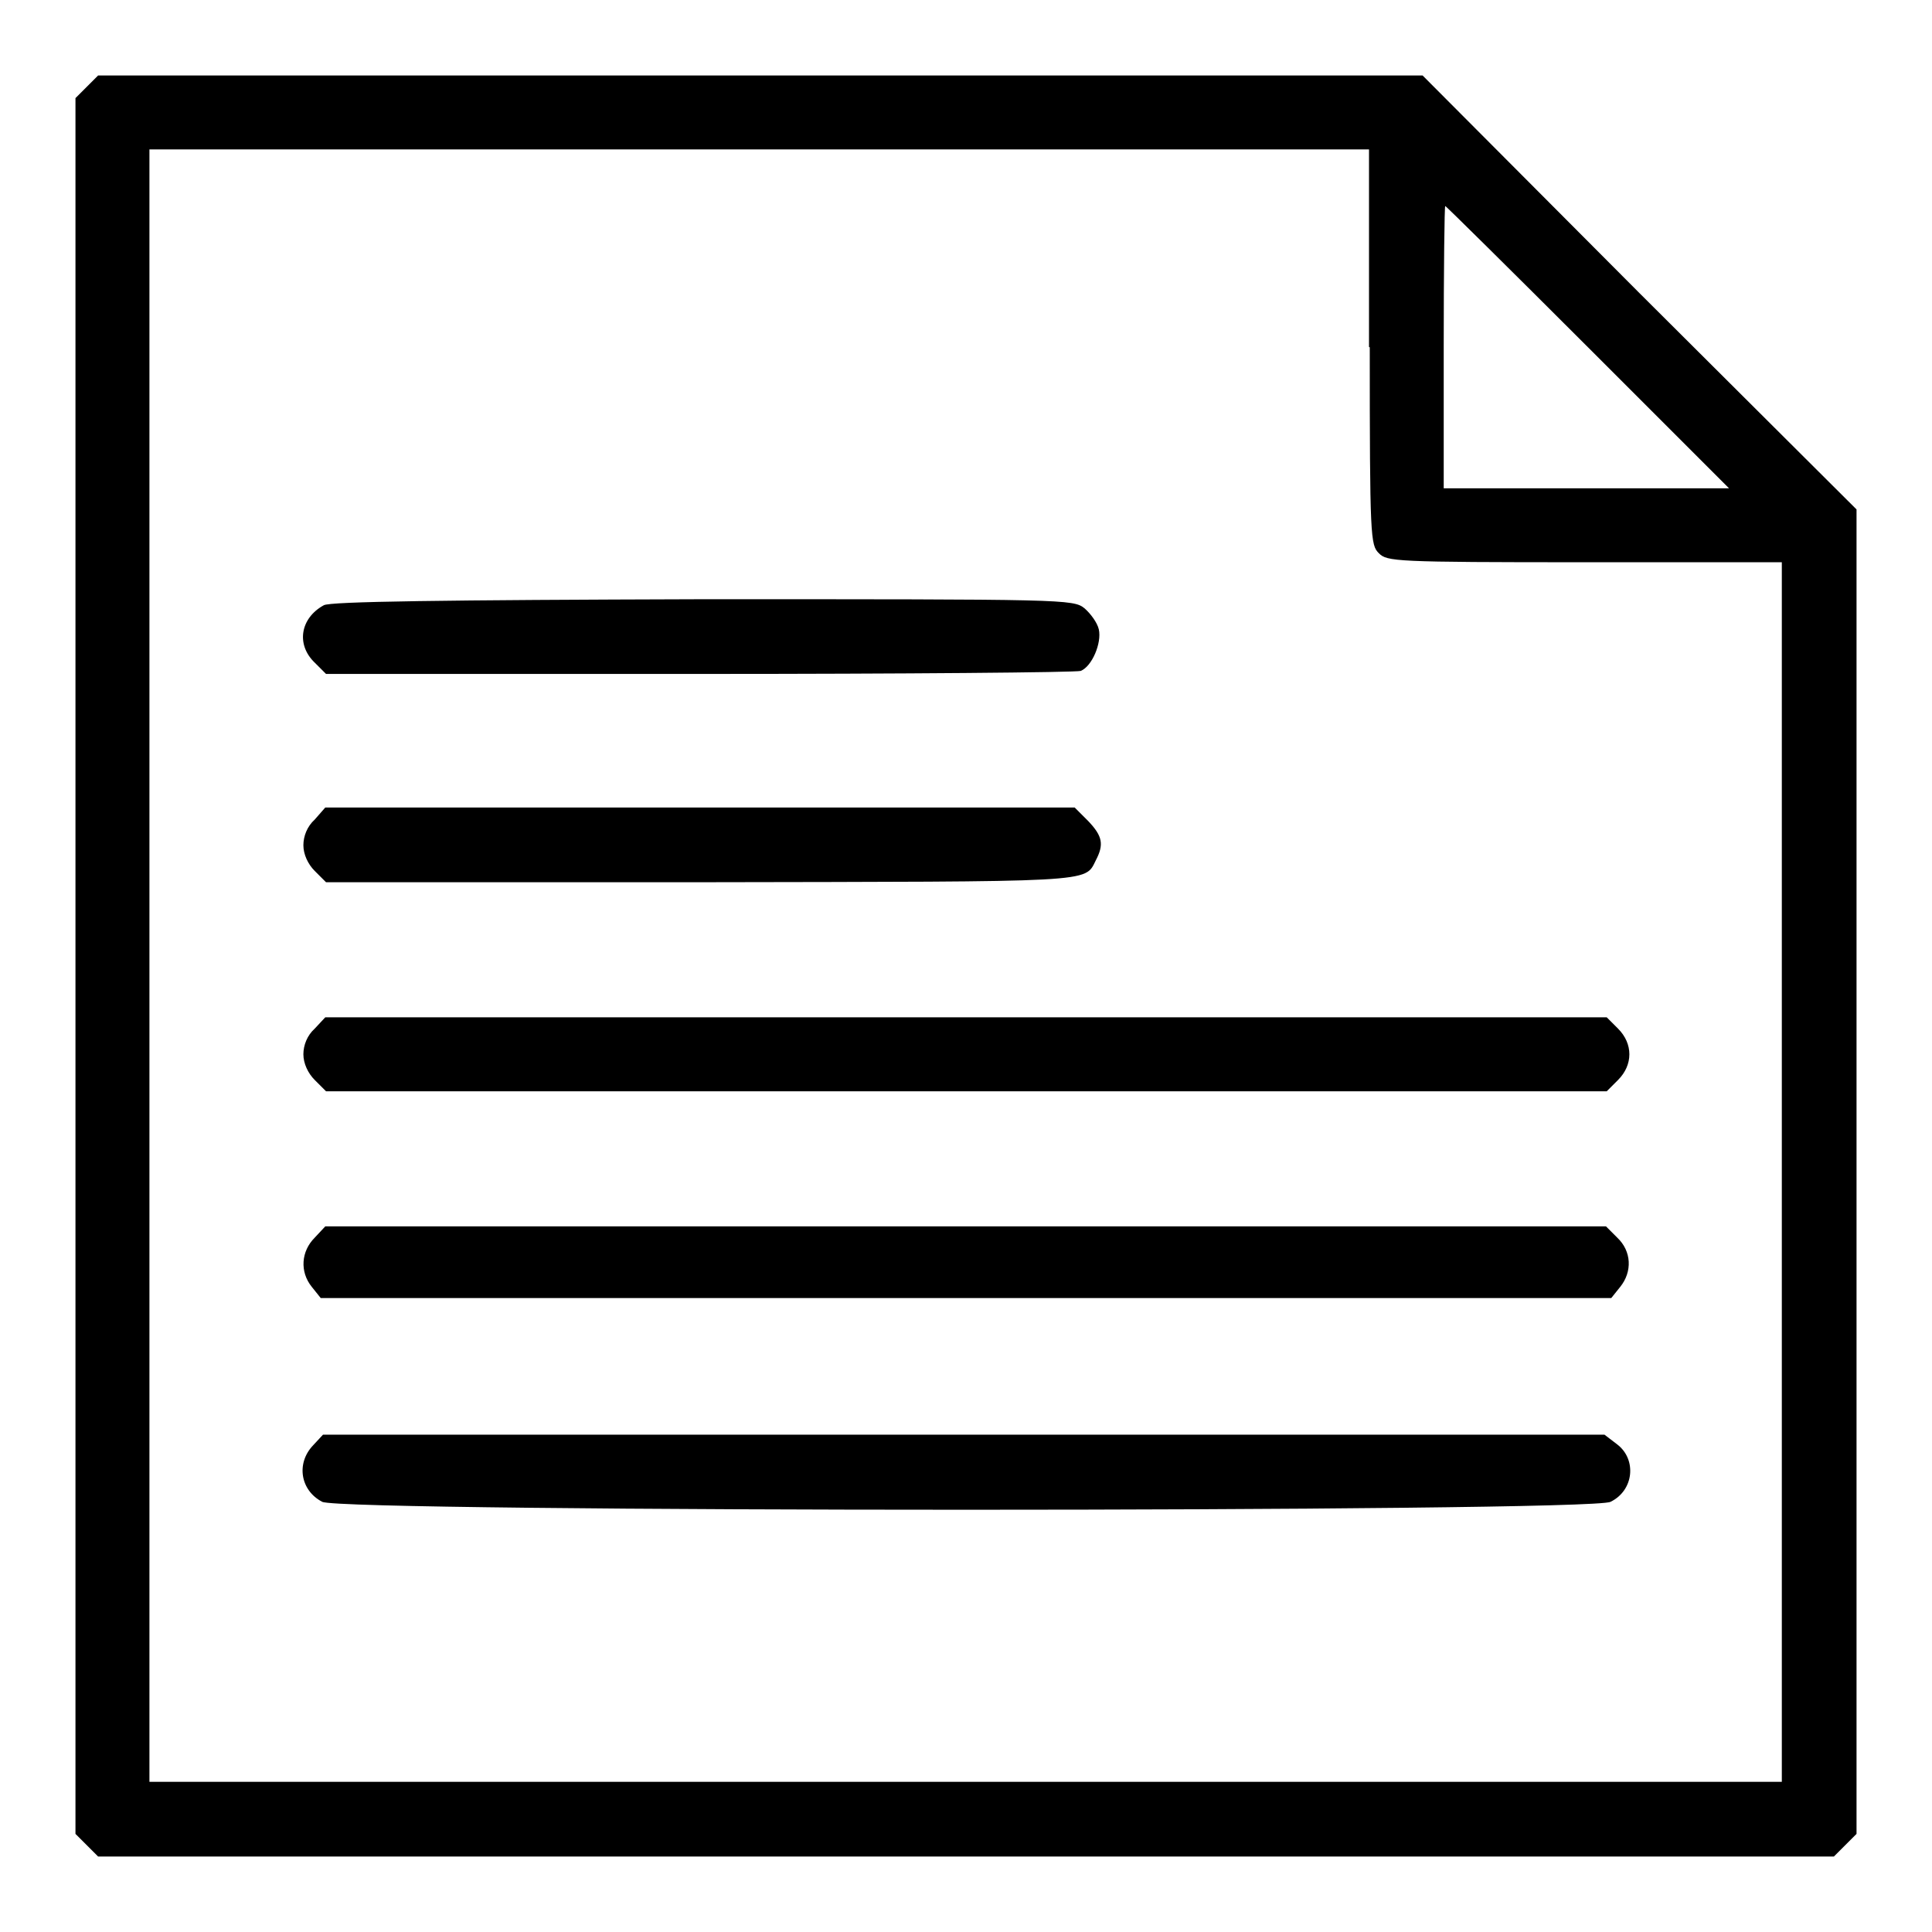 <?xml version="1.0" encoding="utf-8"?>
<!-- Svg Vector Icons : http://www.onlinewebfonts.com/icon -->
<!DOCTYPE svg PUBLIC "-//W3C//DTD SVG 1.1//EN" "http://www.w3.org/Graphics/SVG/1.1/DTD/svg11.dtd">
<svg version="1.1" xmlns="http://www.w3.org/2000/svg" xmlns:xlink="http://www.w3.org/1999/xlink" x="0px" y="0px" viewBox="0 0 256 256" enable-background="new 0 0 256 256" xml:space="preserve">
<g><g><g><path fill="#000000" d="M11.5,11.5L10,13v115v115l1.5,1.5L13,246h115h115l1.5-1.5l1.5-1.5v-87.8V67.5l-28.8-28.7L188.5,10h-87.8H13L11.5,11.5z M181.5,46c0,25.3,0.1,26.2,1.2,27.3s2,1.2,27.3,1.2h26.1v80.8v80.8H128H19.8V128V19.8h80.8h80.8V46z M210.4,46l18.7,18.7h-18.9h-18.9V46c0-10.3,0.1-18.7,0.2-18.7C191.5,27.2,200,35.6,210.4,46z"/><path fill="#000000" d="M42.9,80.2c-3.1,1.7-3.7,5.2-1.2,7.6l1.5,1.5h49.5c27.2,0,49.9-0.2,50.5-0.4c1.5-0.6,2.8-3.7,2.4-5.5c-0.2-0.9-1.1-2.1-1.9-2.8c-1.5-1.2-2.6-1.2-50.5-1.2C58.8,79.5,43.7,79.7,42.9,80.2z"/><path fill="#000000" d="M41.7,108.6c-1,0.9-1.5,2.2-1.5,3.4s0.6,2.5,1.5,3.4l1.5,1.5h49.7c52.5-0.1,50.8,0.1,52.3-2.9c1.1-2.1,0.9-3.2-1-5.2l-1.8-1.8H92.7H43.1L41.7,108.6z"/><path fill="#000000" d="M41.7,136.3c-1,0.9-1.5,2.2-1.5,3.4s0.6,2.5,1.5,3.4l1.5,1.5H128h84.9l1.5-1.5c2-2,2-4.8,0-6.8l-1.5-1.5H128H43.1L41.7,136.3z"/><path fill="#000000" d="M41.7,164c-1.8,1.8-2,4.5-0.4,6.5l1.2,1.5H128h85.5l1.2-1.5c1.6-2,1.5-4.7-0.4-6.5l-1.5-1.5H128H43.1L41.7,164z"/><path fill="#000000" d="M41.5,191.5c-2.3,2.4-1.7,6,1.2,7.5c2.6,1.4,168.1,1.4,170.7,0c3.1-1.5,3.5-5.6,0.9-7.6l-1.7-1.3h-84.9H42.8L41.5,191.5z"/></g></g></g>
</svg>